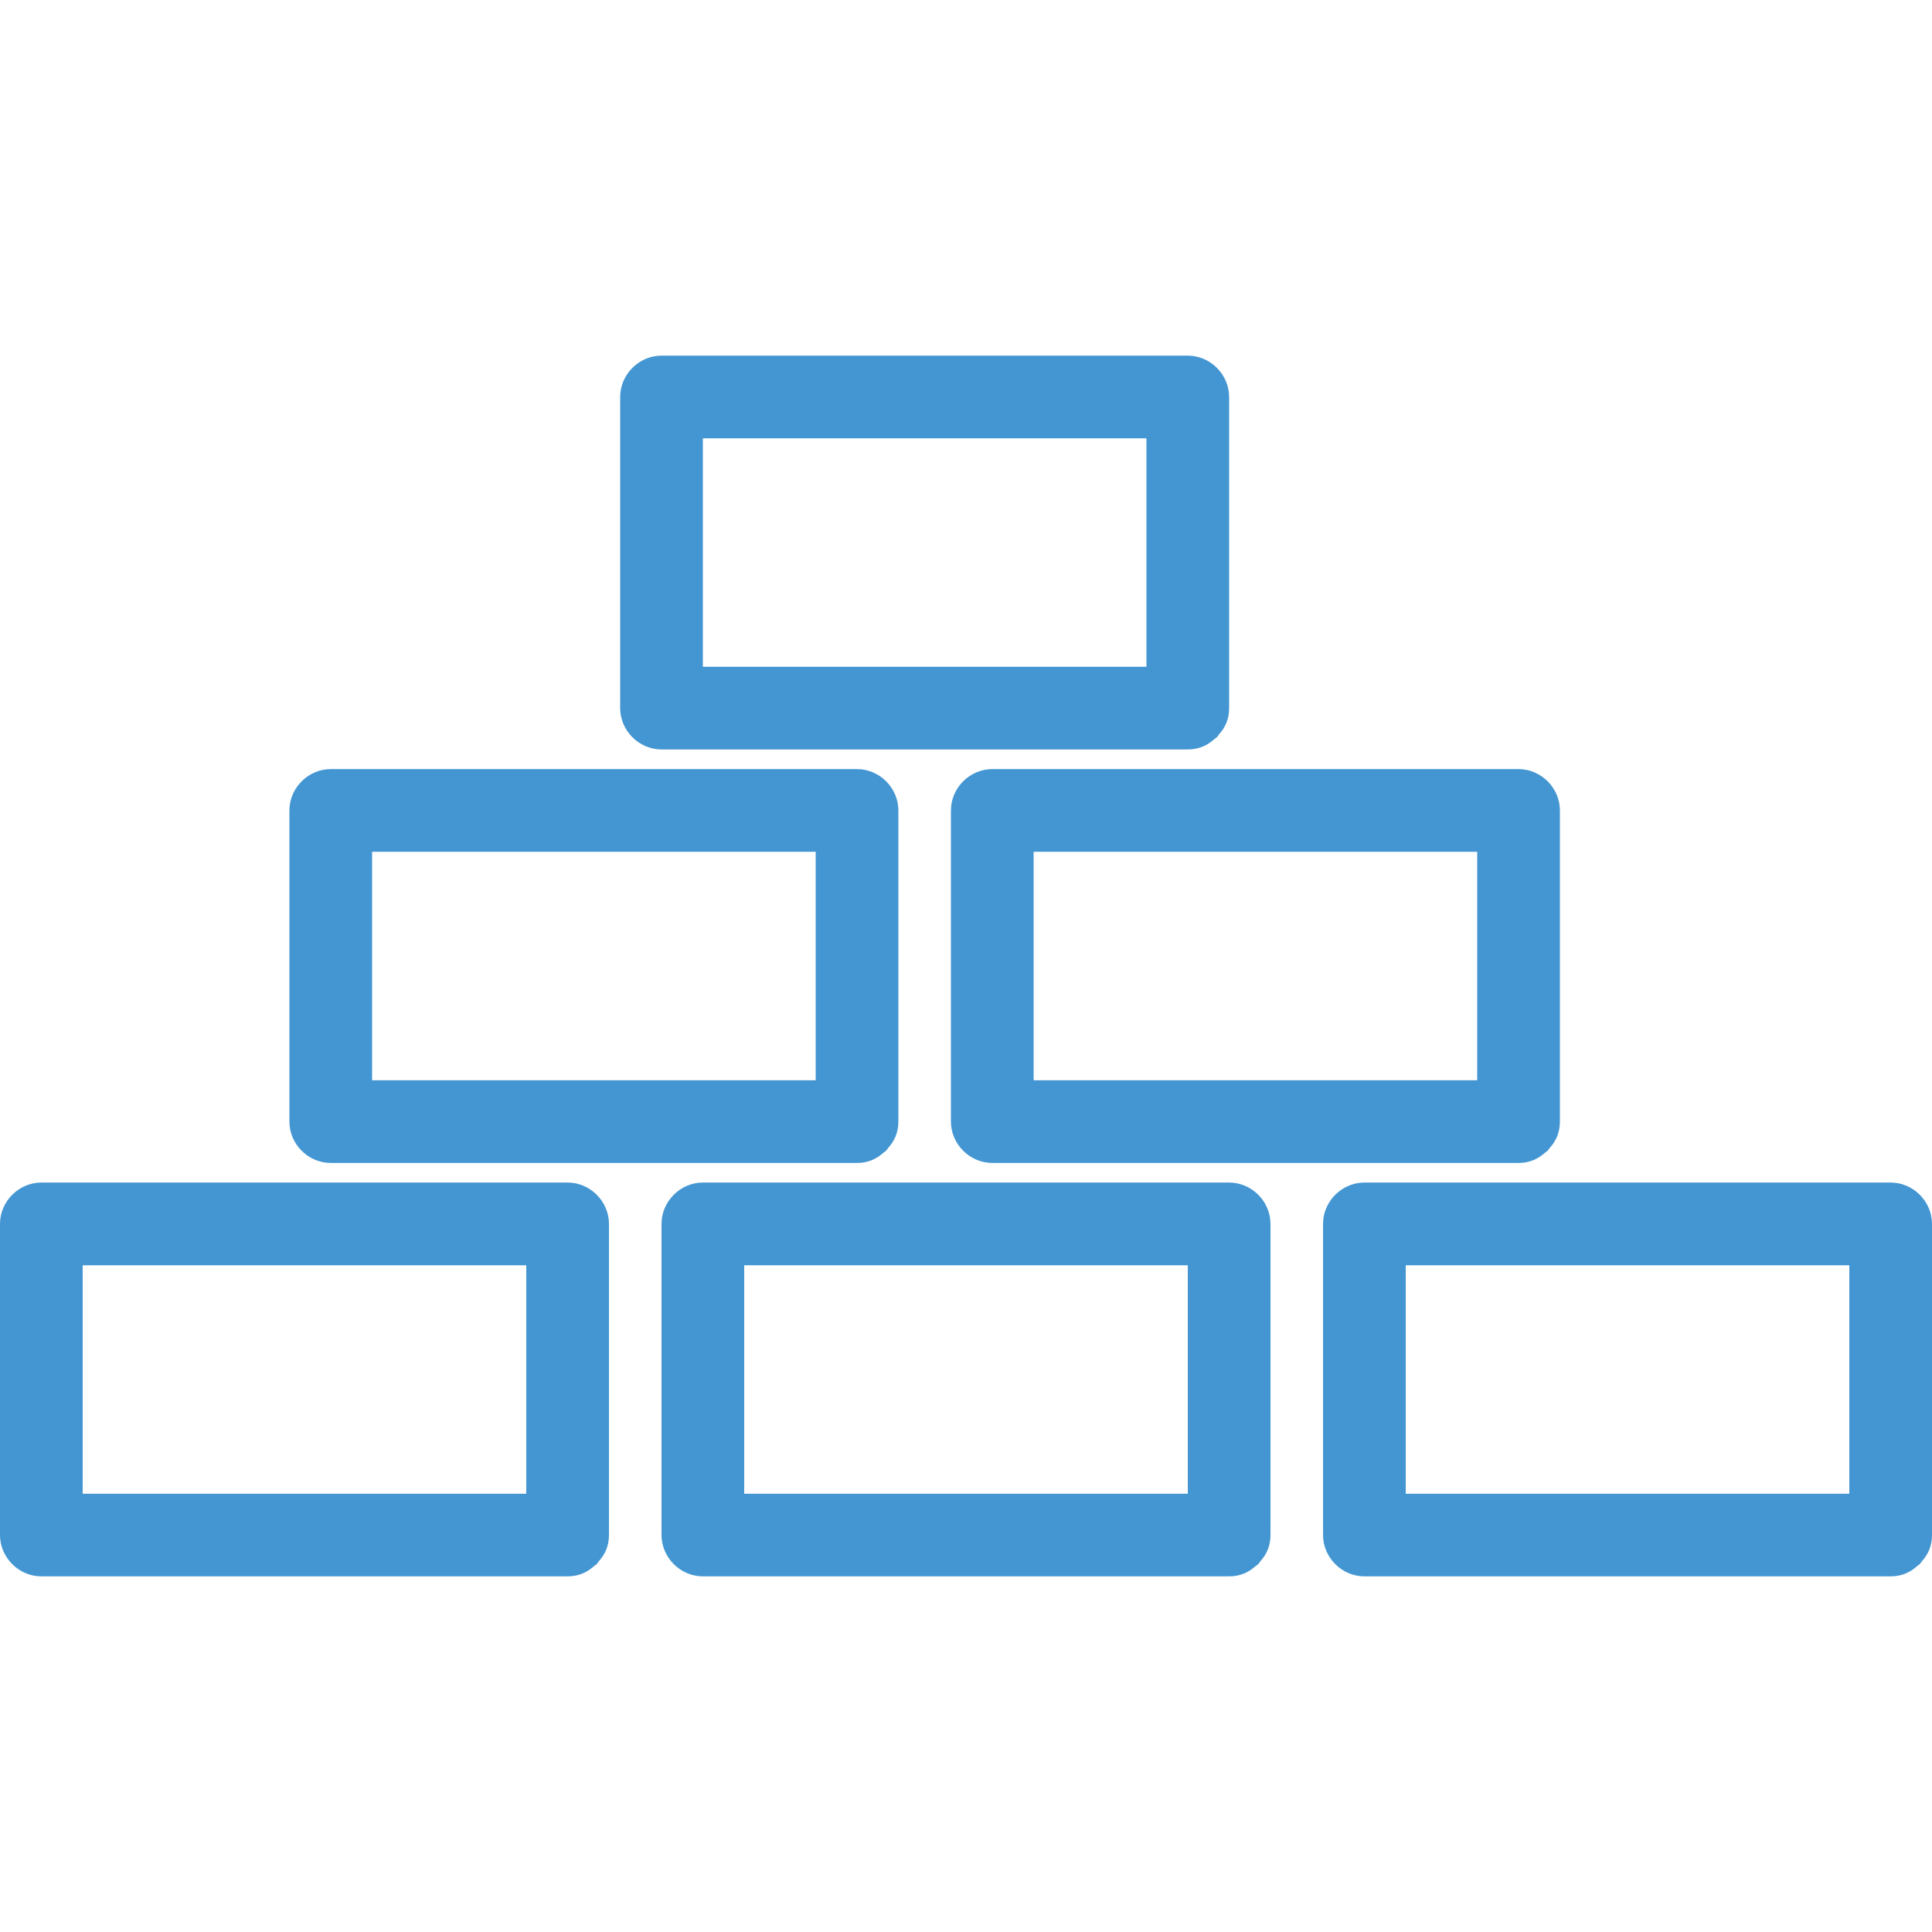 <?xml version="1.0" encoding="utf-8"?>
<!-- Generator: Adobe Illustrator 18.1.1, SVG Export Plug-In . SVG Version: 6.00 Build 0)  -->
<svg version="1.1" id="Capa_1" xmlns="http://www.w3.org/2000/svg" xmlns:xlink="http://www.w3.org/1999/xlink" x="0px" y="0px"
	 viewBox="0 0 46.729 46.729" style="enable-background:new 0 0 46.729 46.729;" xml:space="preserve">
<g fill="#999" stroke="#999">
   <g id="blocks-blue"  fill="#4396D2" viewBox="0 0 46.729 46.729" stroke="none">
	<path   d="M13.729,28.602c-4.243,0-8.486,0-12.729,0c-0.545,0-1,0.455-1,1c0,2.508,0,5.017,0,7.525
		c0,0.545,0.455,1,1,1c4.243,0,8.486,0,12.729,0c0.276,0,0.48-0.104,0.638-0.247c0.022-0.017,0.044-0.03,0.065-0.049
		c0.021-0.021,0.035-0.047,0.053-0.071c0.142-0.157,0.244-0.359,0.244-0.633c0-2.509,0-5.018,0-7.525
		C14.729,29.057,14.274,28.602,13.729,28.602z M2,36.128c0-1.842,0-3.684,0-5.525c3.577,0,7.152,0,10.729,0c0,1.842,0,3.684,0,5.525
		C9.152,36.128,5.577,36.128,2,36.128z"/>
	<path   d="M8,28.128c4.243,0,8.486,0,12.729,0c0.276,0,0.48-0.104,0.638-0.247
		c0.022-0.017,0.044-0.03,0.065-0.049c0.021-0.021,0.035-0.047,0.053-0.071c0.142-0.157,0.244-0.359,0.244-0.633
		c0-2.509,0-5.018,0-7.526c0-0.545-0.455-1-1-1c-4.243,0-8.486,0-12.729,0c-0.545,0-1,0.455-1,1c0,2.508,0,5.017,0,7.526
		C7,27.673,7.455,28.128,8,28.128z M9,26.128c0-1.842,0-3.684,0-5.526c3.577,0,7.152,0,10.729,0c0,1.842,0,3.684,0,5.526
		C16.152,26.128,12.577,26.128,9,26.128z"/>
	<path   d="M23,19.602c0,2.508,0,5.017,0,7.526c0,0.545,0.455,1,1,1c4.244,0,8.486,0,12.729,0
		c0.276,0,0.48-0.104,0.639-0.247c0.021-0.017,0.044-0.03,0.064-0.049c0.021-0.021,0.035-0.047,0.054-0.071
		c0.142-0.157,0.243-0.359,0.243-0.633c0-2.509,0-5.018,0-7.526c0-0.545-0.455-1-1-1c-4.243,0-8.485,0-12.729,0
		C23.455,18.602,23,19.057,23,19.602z M25,26.128c0-1.842,0-3.684,0-5.526c3.577,0,7.153,0,10.729,0c0,1.842,0,3.684,0,5.526
		C32.153,26.128,28.577,26.128,25,26.128z"/>
	<path   d="M16,18.127c4.243,0,8.486,0,12.729,0c0.274,0,0.478-0.103,0.636-0.245
		c0.022-0.018,0.047-0.032,0.068-0.052c0.02-0.021,0.034-0.045,0.051-0.068c0.143-0.158,0.245-0.361,0.245-0.635
		c0-2.508,0-5.017,0-7.525c0-0.545-0.455-1-1-1c-4.243,0-8.486,0-12.729,0c-0.545,0-1,0.455-1,1c0,2.508,0,5.017,0,7.525
		C15,17.672,15.455,18.127,16,18.127z M17,16.127c0-1.842,0-3.684,0-5.525c3.577,0,7.153,0,10.729,0c0,1.842,0,3.684,0,5.525
		C24.153,16.127,20.577,16.127,17,16.127z"/>
	<path   d="M29.729,28.602c-4.243,0-8.486,0-12.729,0c-0.545,0-1,0.455-1,1c0,2.508,0,5.017,0,7.525
		c0,0.545,0.455,1,1,1c4.243,0,8.486,0,12.729,0c0.276,0,0.48-0.104,0.639-0.247c0.021-0.017,0.044-0.03,0.064-0.049
		c0.021-0.021,0.035-0.047,0.054-0.071c0.142-0.157,0.243-0.359,0.243-0.633c0-2.509,0-5.018,0-7.525
		C30.729,29.057,30.274,28.602,29.729,28.602z M18,36.128c0-1.842,0-3.684,0-5.525c3.577,0,7.153,0,10.729,0
		c0,1.842,0,3.684,0,5.525C25.153,36.128,21.577,36.128,18,36.128z"/>
	<path   d="M46.729,29.602c0-0.545-0.455-1-1-1c-4.243,0-8.485,0-12.729,0c-0.545,0-1,0.455-1,1
		c0,2.508,0,5.017,0,7.525c0,0.545,0.455,1,1,1c4.244,0,8.486,0,12.729,0c0.276,0,0.48-0.104,0.639-0.247
		c0.021-0.017,0.044-0.03,0.064-0.049c0.021-0.021,0.035-0.047,0.054-0.071c0.142-0.157,0.243-0.359,0.243-0.633
		C46.729,34.619,46.729,32.11,46.729,29.602z M34,36.128c0-1.842,0-3.684,0-5.525c3.577,0,7.153,0,10.729,0c0,1.842,0,3.684,0,5.525
		C41.153,36.128,37.577,36.128,34,36.128z"/>
</g>
</g>
 </svg>
